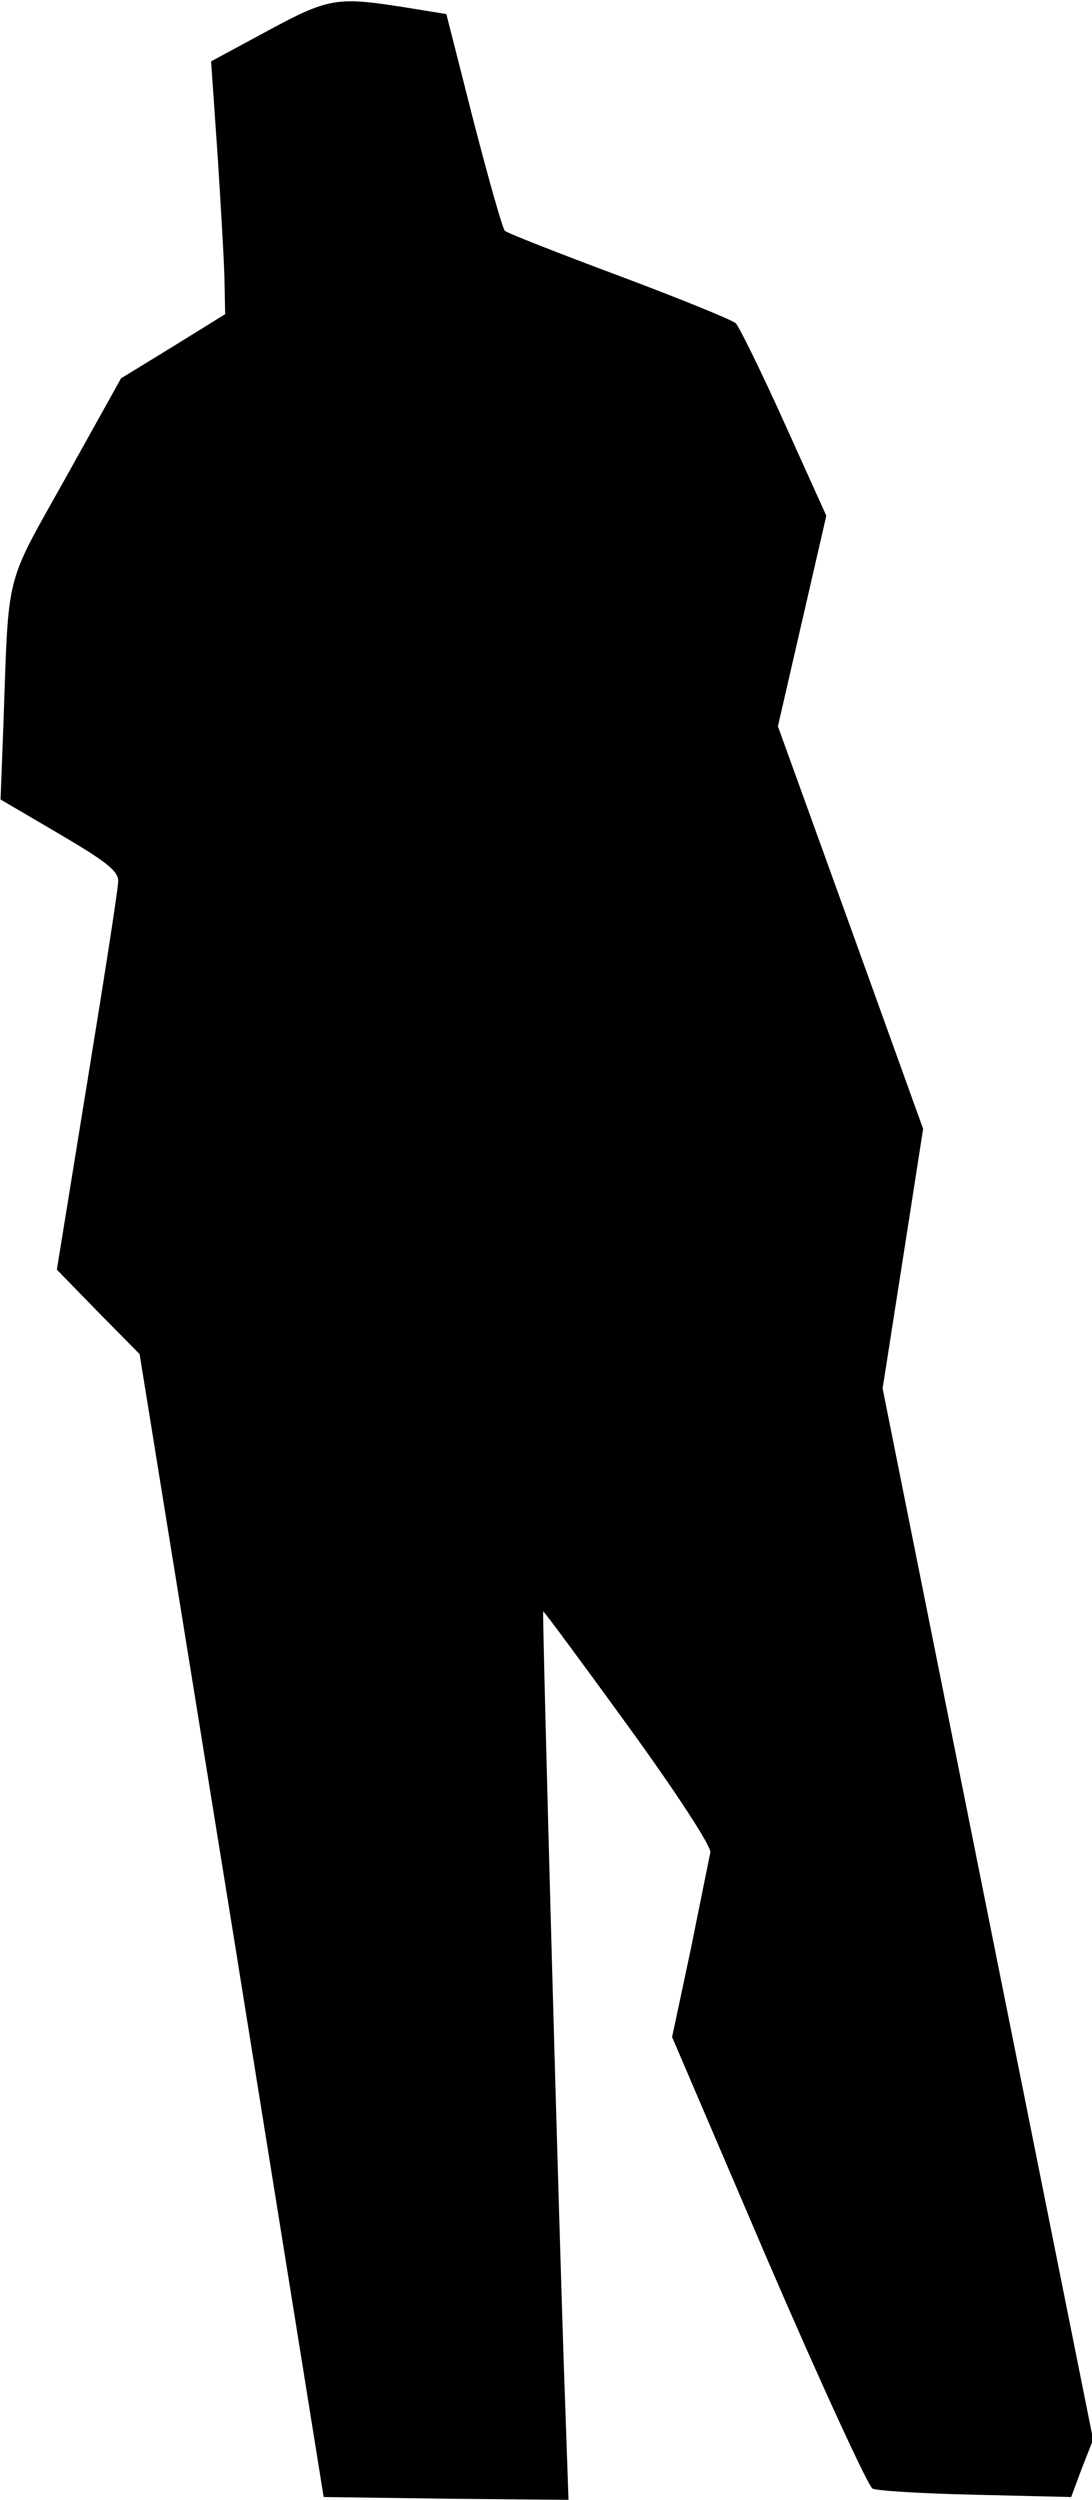 <?xml version="1.0" standalone="no"?>
<!DOCTYPE svg PUBLIC "-//W3C//DTD SVG 20010904//EN"
 "http://www.w3.org/TR/2001/REC-SVG-20010904/DTD/svg10.dtd">
<svg version="1.0" xmlns="http://www.w3.org/2000/svg"
 width="194pt" height="444pt" viewBox="0 0 194 444"
 preserveAspectRatio="xMidYMid meet">
<g transform="translate(0,444) scale(0.1,-0.1)"
fill="#000000" stroke="none">
<path fill="#000000" stroke="none" d="M475 4385 l-100 -54 12 -173 c6 -95 12
-196 12 -225 l1 -51 -92 -57 -93 -57 -98 -176 c-110 -197 -101 -161 -111 -440
l-5 -132 104 -61 c85 -50 105 -66 105 -84 0 -13 -25 -173 -55 -357 l-54 -333
73 -75 74 -75 164 -1015 163 -1015 217 -3 218 -2 -6 172 c-10 271 -41 1403
-39 1406 1 1 69 -91 151 -204 87 -120 148 -214 146 -224 -2 -10 -18 -88 -35
-173 l-33 -155 170 -397 c94 -218 178 -400 186 -405 8 -4 91 -9 184 -11 l169
-4 19 51 20 51 -187 933 -187 934 36 230 36 231 -129 358 -129 357 43 187 43
187 -75 166 c-41 91 -80 170 -86 176 -7 6 -100 44 -207 84 -107 40 -199 76
-203 80 -4 3 -29 92 -56 196 l-48 189 -74 12 c-120 19 -135 17 -244 -42z"/>
</g>
</svg>
